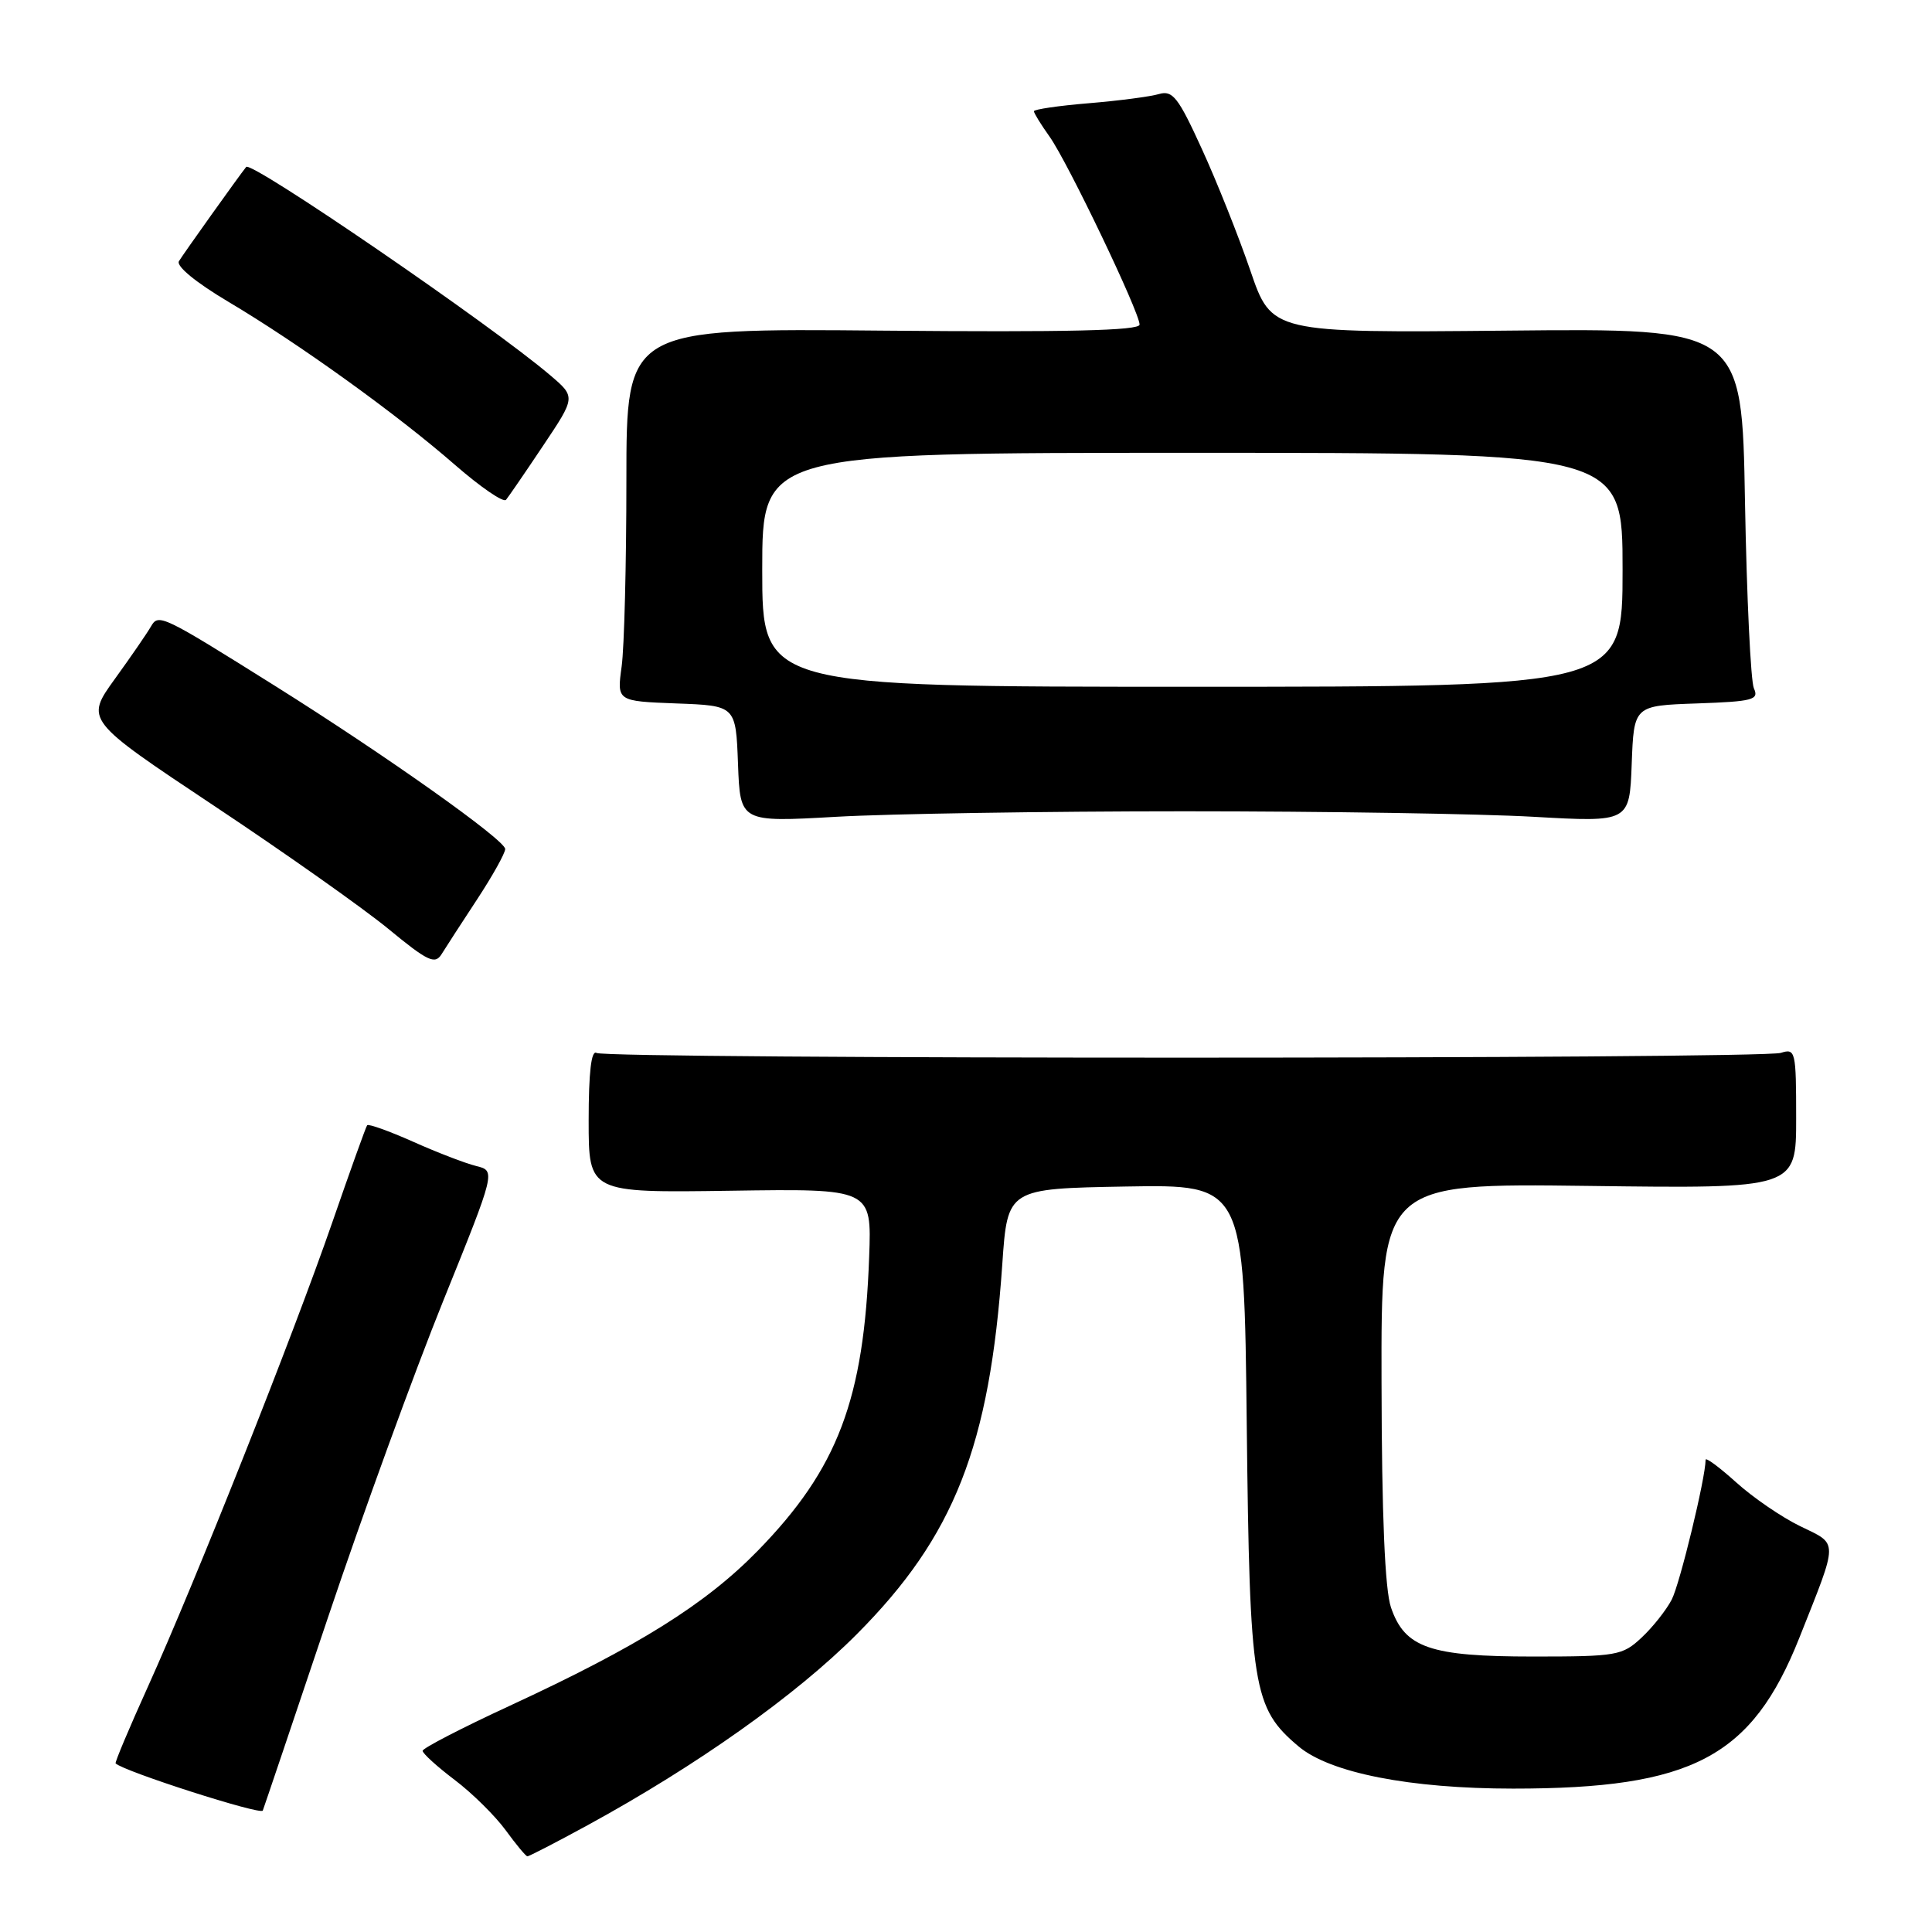<?xml version="1.0" encoding="UTF-8" standalone="no"?>
<!DOCTYPE svg PUBLIC "-//W3C//DTD SVG 1.1//EN" "http://www.w3.org/Graphics/SVG/1.1/DTD/svg11.dtd" >
<svg xmlns="http://www.w3.org/2000/svg" xmlns:xlink="http://www.w3.org/1999/xlink" version="1.1" viewBox="0 0 256 256">
 <g >
 <path fill="currentColor"
d=" M 77.88 241.84 C 92.36 233.93 105.49 224.62 113.52 216.55 C 126.45 203.57 131.14 191.66 132.81 167.50 C 133.50 157.50 133.50 157.50 149.18 157.22 C 164.85 156.95 164.85 156.95 165.20 188.72 C 165.59 223.74 166.00 226.30 172.08 231.42 C 176.25 234.92 186.82 237.00 200.50 237.00 C 224.26 237.00 232.13 232.85 238.43 217.00 C 243.65 203.85 243.64 204.71 238.54 202.23 C 236.08 201.04 232.26 198.42 230.04 196.41 C 227.82 194.41 226.00 193.06 226.00 193.43 C 226.00 195.81 222.59 209.88 221.51 211.96 C 220.78 213.36 218.99 215.62 217.51 217.00 C 214.98 219.37 214.24 219.50 203.17 219.50 C 189.47 219.50 186.14 218.35 184.31 212.99 C 183.51 210.65 183.09 200.81 183.06 183.14 C 183.00 156.79 183.00 156.79 210.50 157.14 C 238.00 157.50 238.00 157.50 238.00 148.18 C 238.00 139.29 237.91 138.89 235.98 139.51 C 233.34 140.35 80.40 140.36 79.04 139.52 C 78.35 139.10 78.00 142.09 78.00 148.47 C 78.00 158.05 78.00 158.05 96.75 157.78 C 115.50 157.50 115.50 157.50 115.17 166.50 C 114.49 185.45 111.02 194.60 100.42 205.47 C 93.49 212.57 84.56 218.15 67.53 226.03 C 61.19 228.96 56.00 231.65 56.00 231.99 C 56.00 232.34 57.91 234.08 60.25 235.85 C 62.59 237.62 65.62 240.62 67.00 242.51 C 68.38 244.40 69.67 245.96 69.88 245.97 C 70.08 245.99 73.68 244.13 77.88 241.84 Z  M 43.47 214.29 C 48.05 200.65 54.93 181.77 58.75 172.32 C 65.69 155.14 65.69 155.14 63.09 154.50 C 61.67 154.15 57.90 152.70 54.73 151.28 C 51.56 149.87 48.82 148.89 48.65 149.10 C 48.48 149.32 46.40 155.12 44.02 162.00 C 38.83 176.99 25.86 209.64 19.61 223.47 C 17.13 228.95 15.20 233.53 15.32 233.66 C 16.38 234.71 34.58 240.55 34.82 239.91 C 35.00 239.45 38.89 227.92 43.47 214.29 Z  M 63.22 119.17 C 65.27 116.05 66.94 113.05 66.94 112.50 C 66.94 111.31 51.13 100.10 36.50 90.92 C 21.41 81.46 21.00 81.26 19.99 83.03 C 19.53 83.84 17.39 86.96 15.22 89.96 C 11.29 95.41 11.29 95.41 28.36 106.77 C 37.75 113.01 48.15 120.36 51.47 123.09 C 56.66 127.37 57.64 127.83 58.50 126.45 C 59.05 125.56 61.17 122.29 63.22 119.17 Z  M 157.00 107.50 C 175.43 107.50 196.22 107.83 203.21 108.23 C 215.92 108.95 215.92 108.95 216.21 101.23 C 216.50 93.50 216.50 93.50 224.84 93.21 C 232.29 92.95 233.10 92.73 232.40 91.21 C 231.98 90.27 231.45 79.15 231.22 66.50 C 230.82 43.50 230.82 43.50 199.66 43.81 C 168.50 44.11 168.50 44.11 165.67 35.83 C 164.11 31.28 161.22 24.02 159.24 19.71 C 156.13 12.89 155.38 11.94 153.58 12.46 C 152.44 12.80 148.24 13.35 144.25 13.68 C 140.26 14.01 137.00 14.49 137.00 14.74 C 137.00 14.99 137.93 16.50 139.07 18.10 C 141.47 21.47 151.00 41.37 151.00 43.01 C 151.00 43.81 141.40 44.03 117.00 43.81 C 83.00 43.50 83.00 43.50 83.00 63.61 C 83.00 74.67 82.72 85.79 82.37 88.32 C 81.74 92.91 81.74 92.91 89.62 93.21 C 97.50 93.50 97.50 93.50 97.79 101.23 C 98.08 108.95 98.08 108.95 110.79 108.23 C 117.78 107.83 138.57 107.50 157.00 107.50 Z  M 71.97 59.05 C 76.29 52.60 76.29 52.60 72.89 49.71 C 65.08 43.05 33.30 21.28 32.62 22.12 C 31.62 23.37 24.26 33.69 23.71 34.61 C 23.32 35.27 25.97 37.44 30.28 40.00 C 39.61 45.54 52.54 54.84 60.30 61.61 C 63.68 64.55 66.71 66.63 67.05 66.23 C 67.38 65.83 69.60 62.60 71.97 59.05 Z  M 101.00 75.50 C 101.00 60.00 101.00 60.00 158.00 60.00 C 215.00 60.00 215.00 60.00 215.00 75.50 C 215.00 91.00 215.00 91.00 158.00 91.00 C 101.00 91.00 101.00 91.00 101.00 75.50 Z "/>
</g>
</svg>